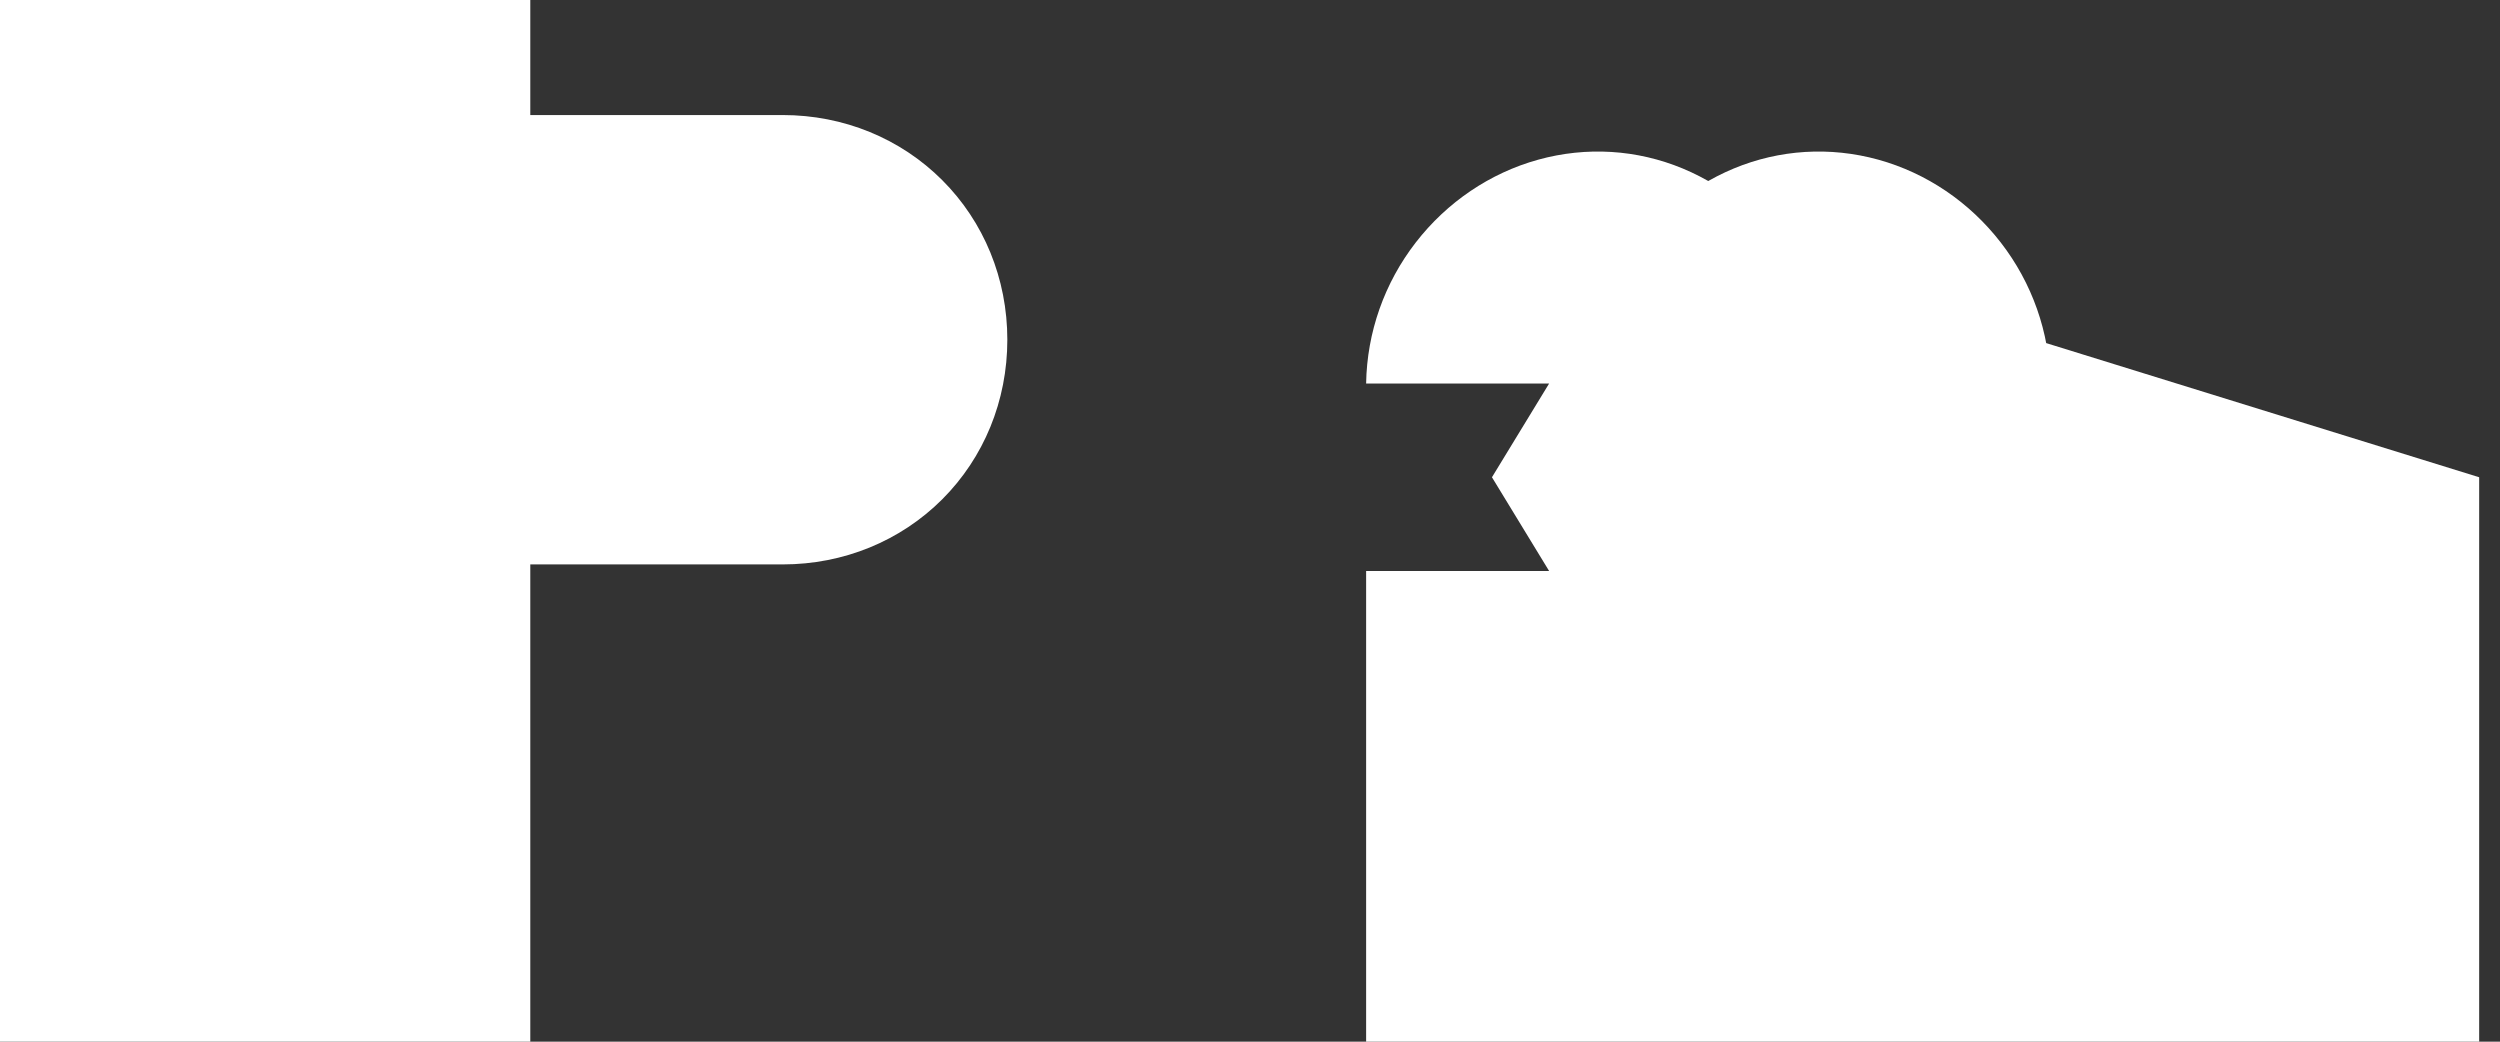 <svg width="60" height="25" viewBox="0 0 60 25" fill="none" xmlns="http://www.w3.org/2000/svg">
<rect x="0" y="0" width="60" height="25" fill="#333333" stroke="none"/>
<path d="M43.089 6.369C42.428 5.318 41.488 4.503 40.388 4.045C39.288 3.588 38.078 3.512 36.918 3.832C35.758 4.153 34.727 4.852 33.977 5.821C33.227 6.79 32.807 7.972 32.787 9.205H49.209C49.189 7.972 48.769 6.79 48.019 5.821C47.269 4.852 46.239 4.153 45.079 3.832C43.919 3.512 42.708 3.588 41.608 4.045C40.508 4.503 39.568 5.318 38.908 6.369L35.807 11.454L38.908 16.54C39.568 17.591 40.508 18.406 41.608 18.864C42.708 19.321 43.919 19.397 45.079 19.077C46.239 18.756 47.269 18.057 48.019 17.088C48.769 16.119 49.189 14.937 49.209 13.704H32.787V25H59.5V11.454L43.089 6.369Z" fill="white"/>
<path d="M22.954 0H0V25H12.727V13.546H18.784C20.25 13.546 21.614 12.983 22.614 11.983C23.614 10.983 24.176 9.619 24.176 8.153C24.176 6.688 23.614 5.324 22.614 4.324C21.614 3.324 20.25 2.761 18.784 2.761H12.727V0H22.954Z" fill="white"/>
</svg>

